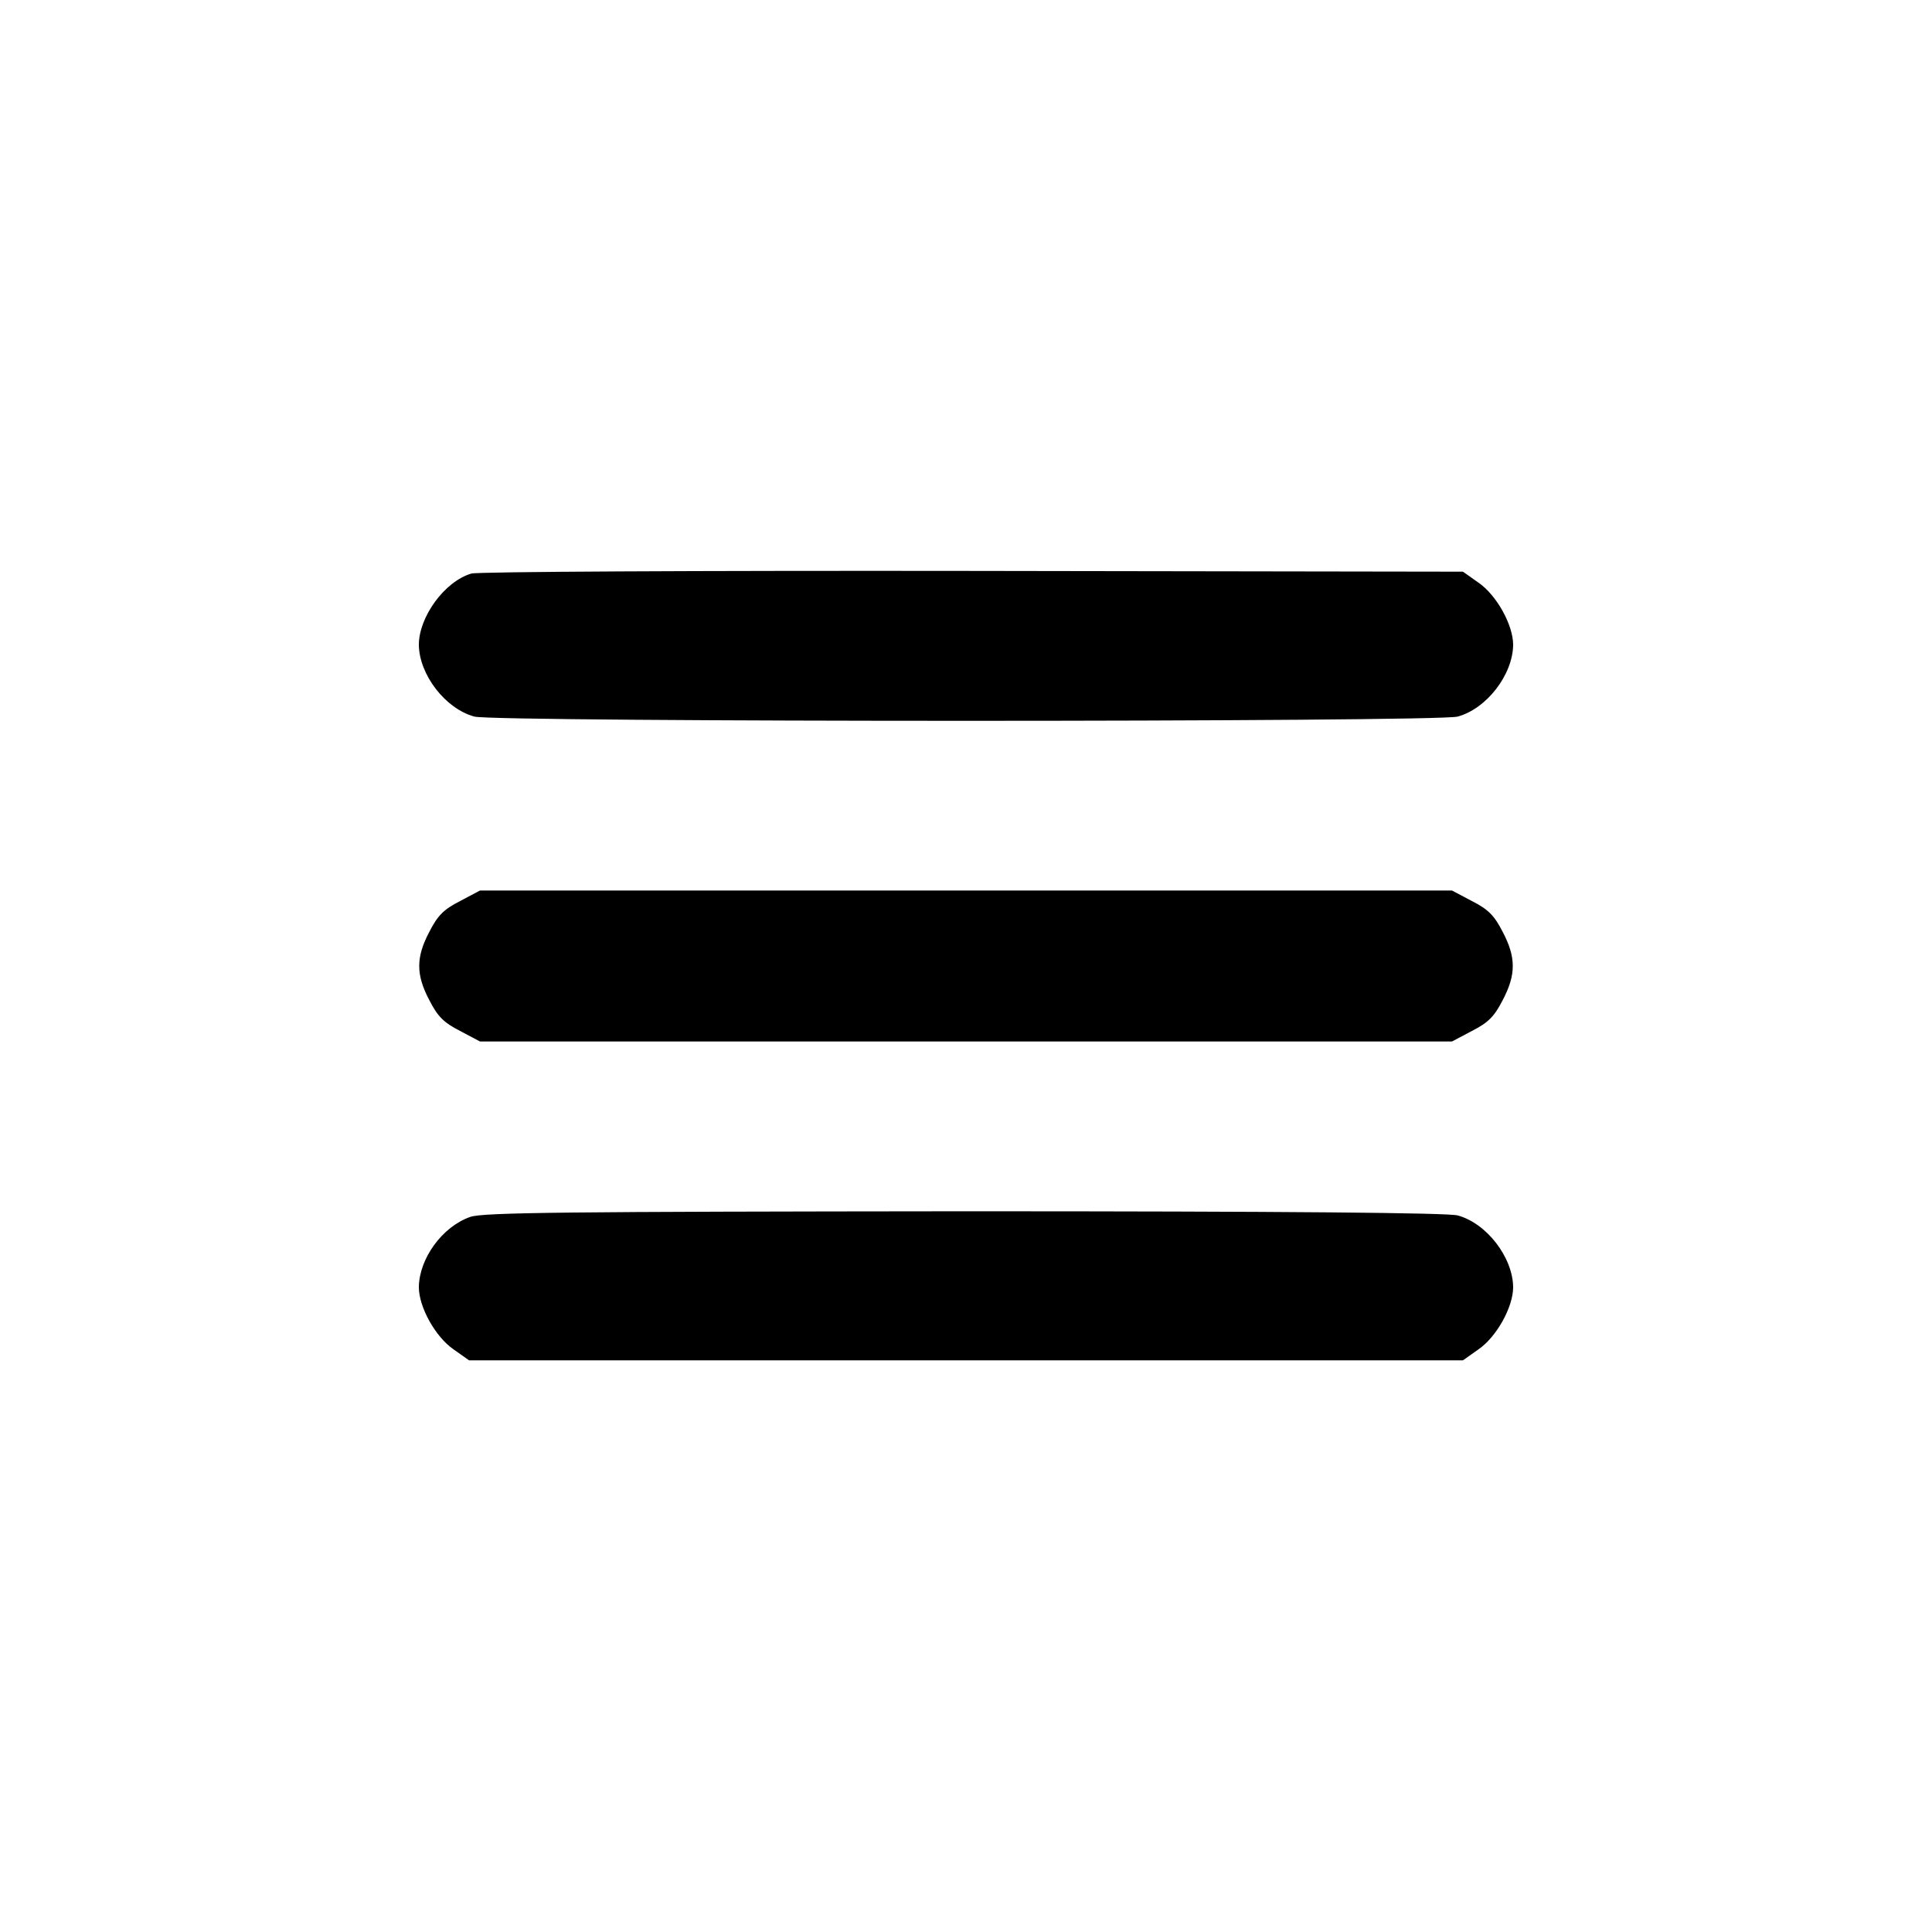 <?xml version="1.0" standalone="no"?>
<svg version="1.0" xmlns="http://www.w3.org/2000/svg"
 width="512pt" height="512pt" viewBox="0 0 512 512"
 preserveAspectRatio="xMidYMid meet">

<g transform="translate(0,512) scale(0.1,-0.1)"
fill="#000000" stroke="none">
<path d="M1249 3600 c-71 -21 -139 -115 -139 -189 1 -79 70 -169 147 -190 53
-15 2553 -15 2606 0 77 21 146 111 147 190 0 53 -44 132 -92 165 l-41 29
-1301 2 c-716 1 -1313 -2 -1327 -7z"/>
<path d="M1219 2732 c-43 -22 -59 -38 -81 -81 -36 -68 -36 -114 0 -182 22 -43
38 -59 81 -81 l53 -28 1288 0 1288 0 53 28 c43 22 59 38 81 81 36 68 36 114 0
182 -22 43 -38 59 -81 81 l-53 28 -1288 0 -1288 0 -53 -28z"/>
<path d="M1246 1895 c-74 -26 -135 -110 -136 -186 0 -53 44 -132 92 -165 l41
-29 1317 0 1317 0 41 29 c48 33 92 112 92 165 -1 79 -70 169 -147 190 -26 7
-451 11 -1308 11 -1052 -1 -1277 -3 -1309 -15z"/>
</g>
</svg>
